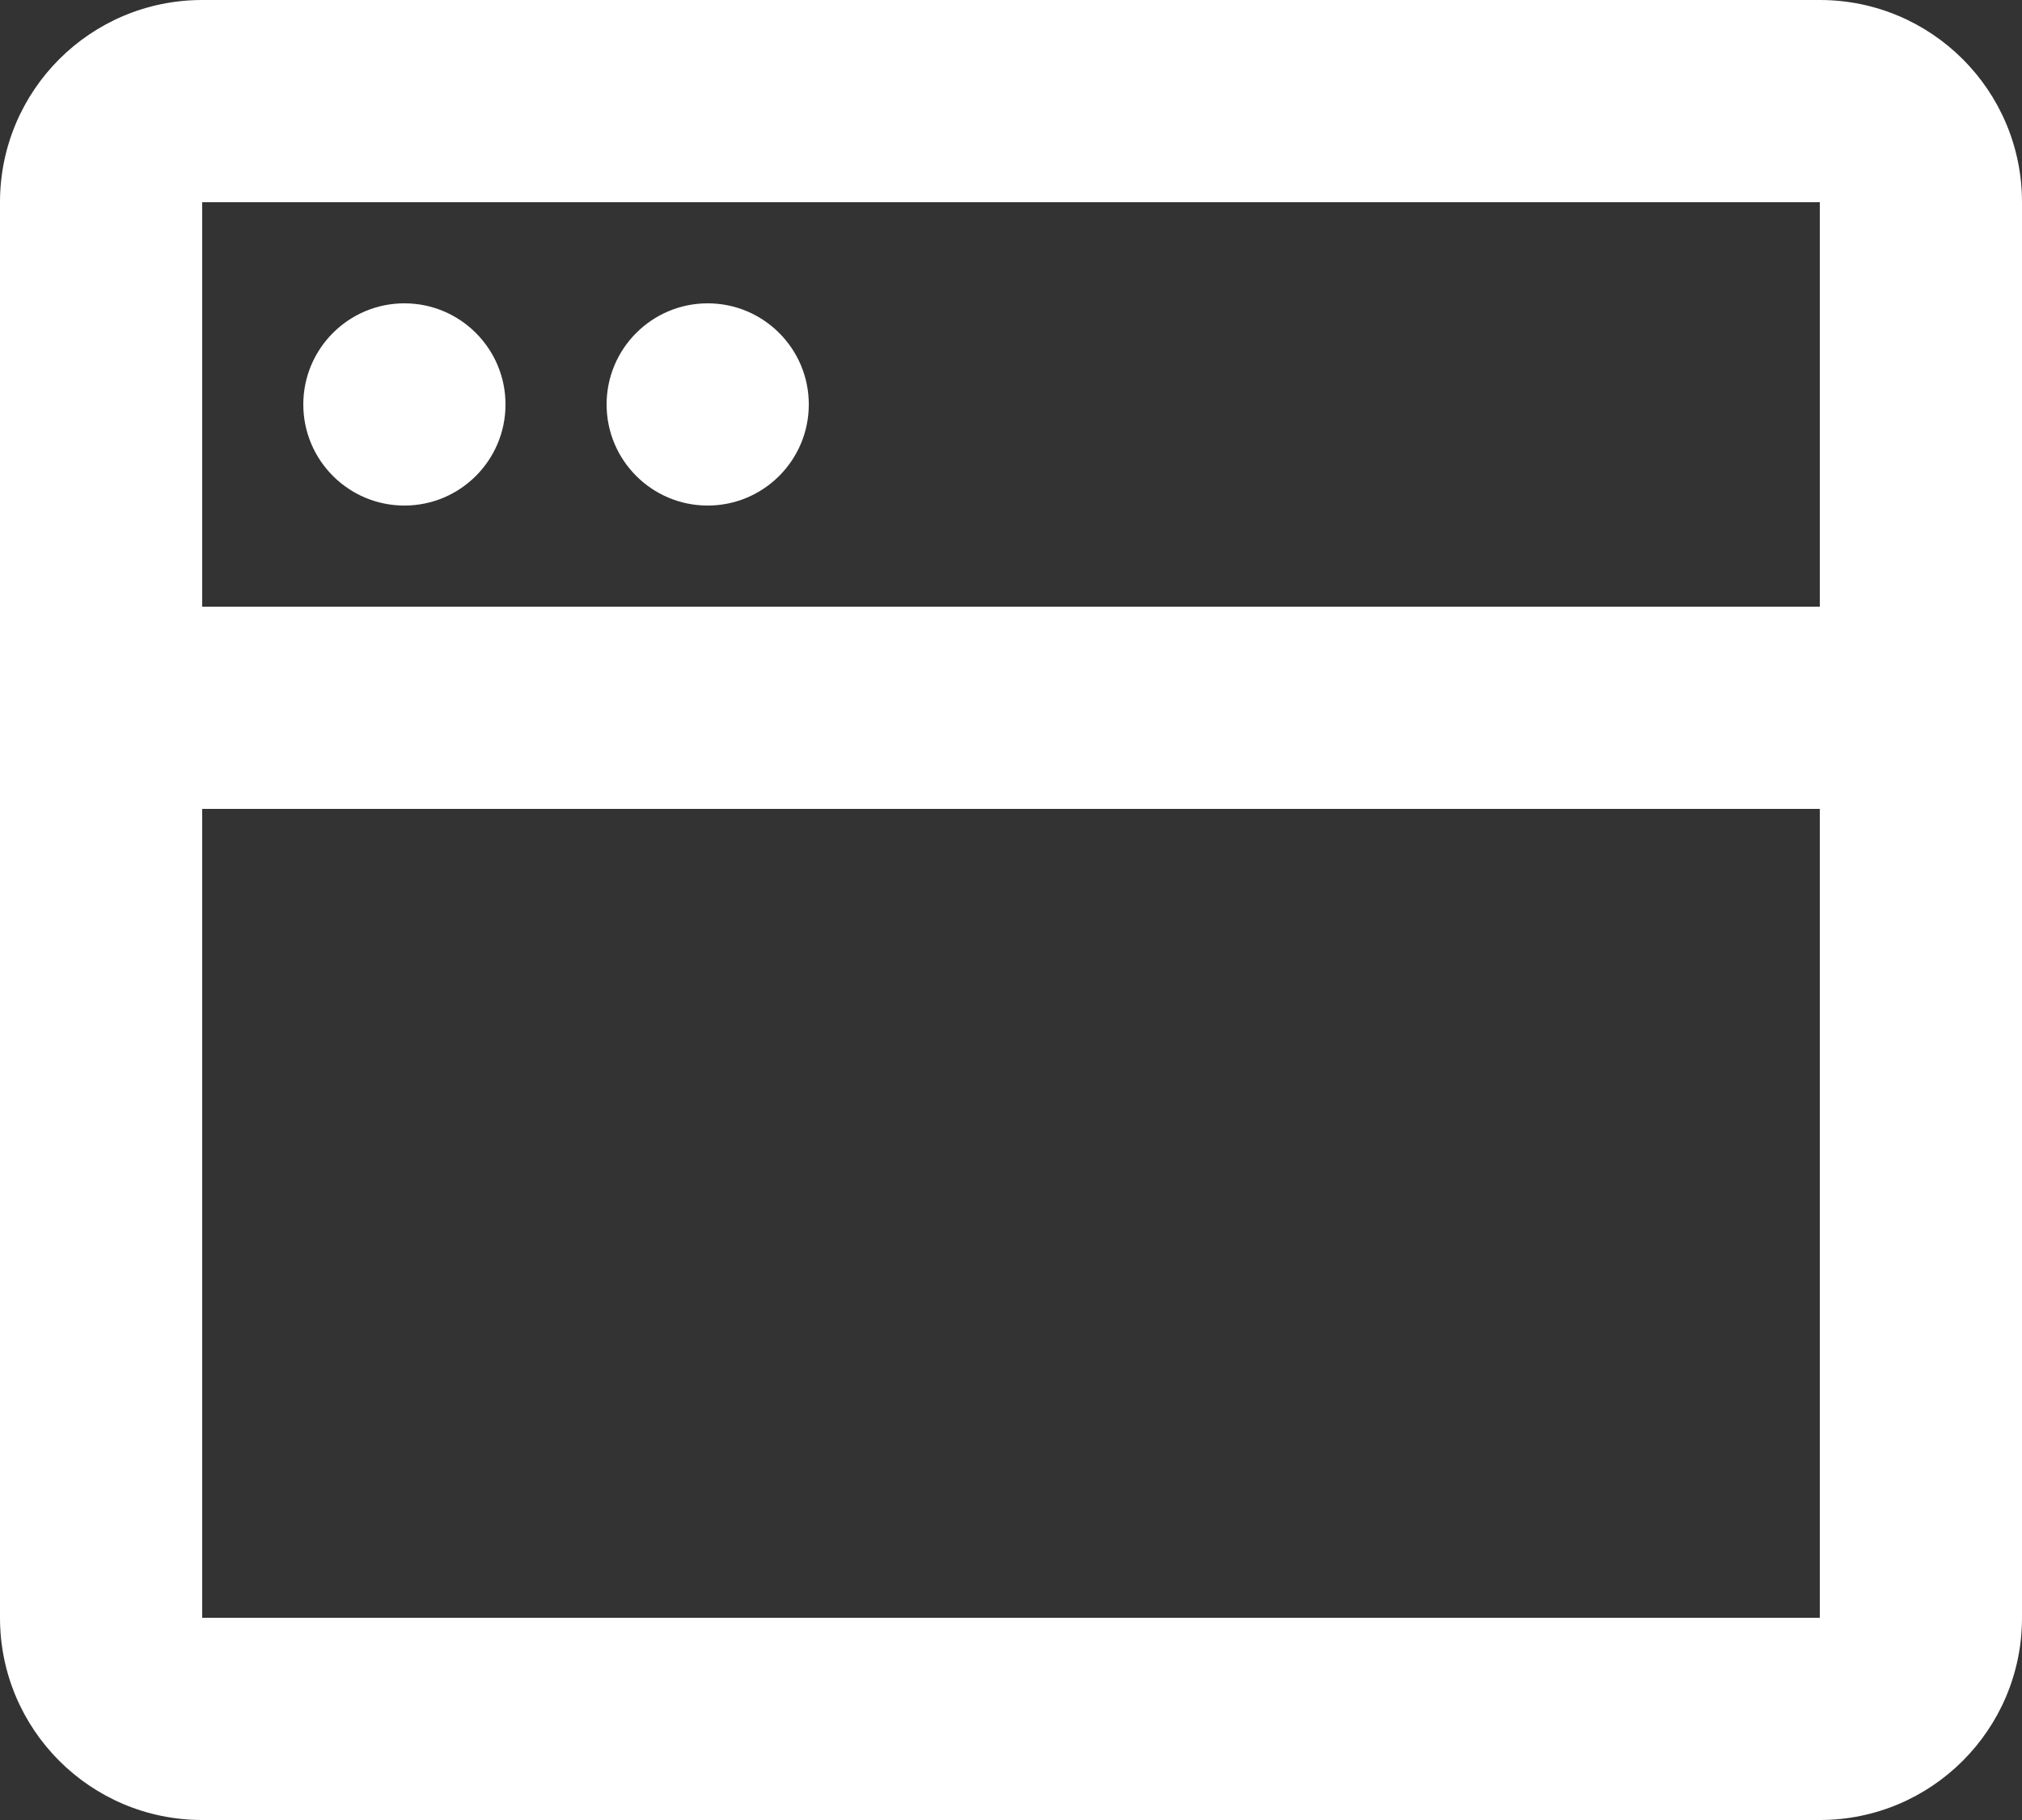 <svg width="20" height="18" viewBox="0 0 20 18" fill="none" xmlns="http://www.w3.org/2000/svg">
<rect x="0" y="0" width="20" height="18" fill="#333333" stroke="none"/>
<path d="M2 0C0.895 0 0 0.895 0 2V7V16C0 17.105 0.895 18 2 18H18C19.105 18 20 17.105 20 16V7V2C20 0.895 19.105 0 18 0H2ZM18 2V6H2V2H18ZM2 8H18V16H2V8ZM8 4C8 4.552 7.552 5 7 5C6.448 5 6 4.552 6 4C6 3.448 6.448 3 7 3C7.552 3 8 3.448 8 4ZM4 5C4.552 5 5 4.552 5 4C5 3.448 4.552 3 4 3C3.448 3 3 3.448 3 4C3 4.552 3.448 5 4 5Z" fill="white"/>
</svg>
